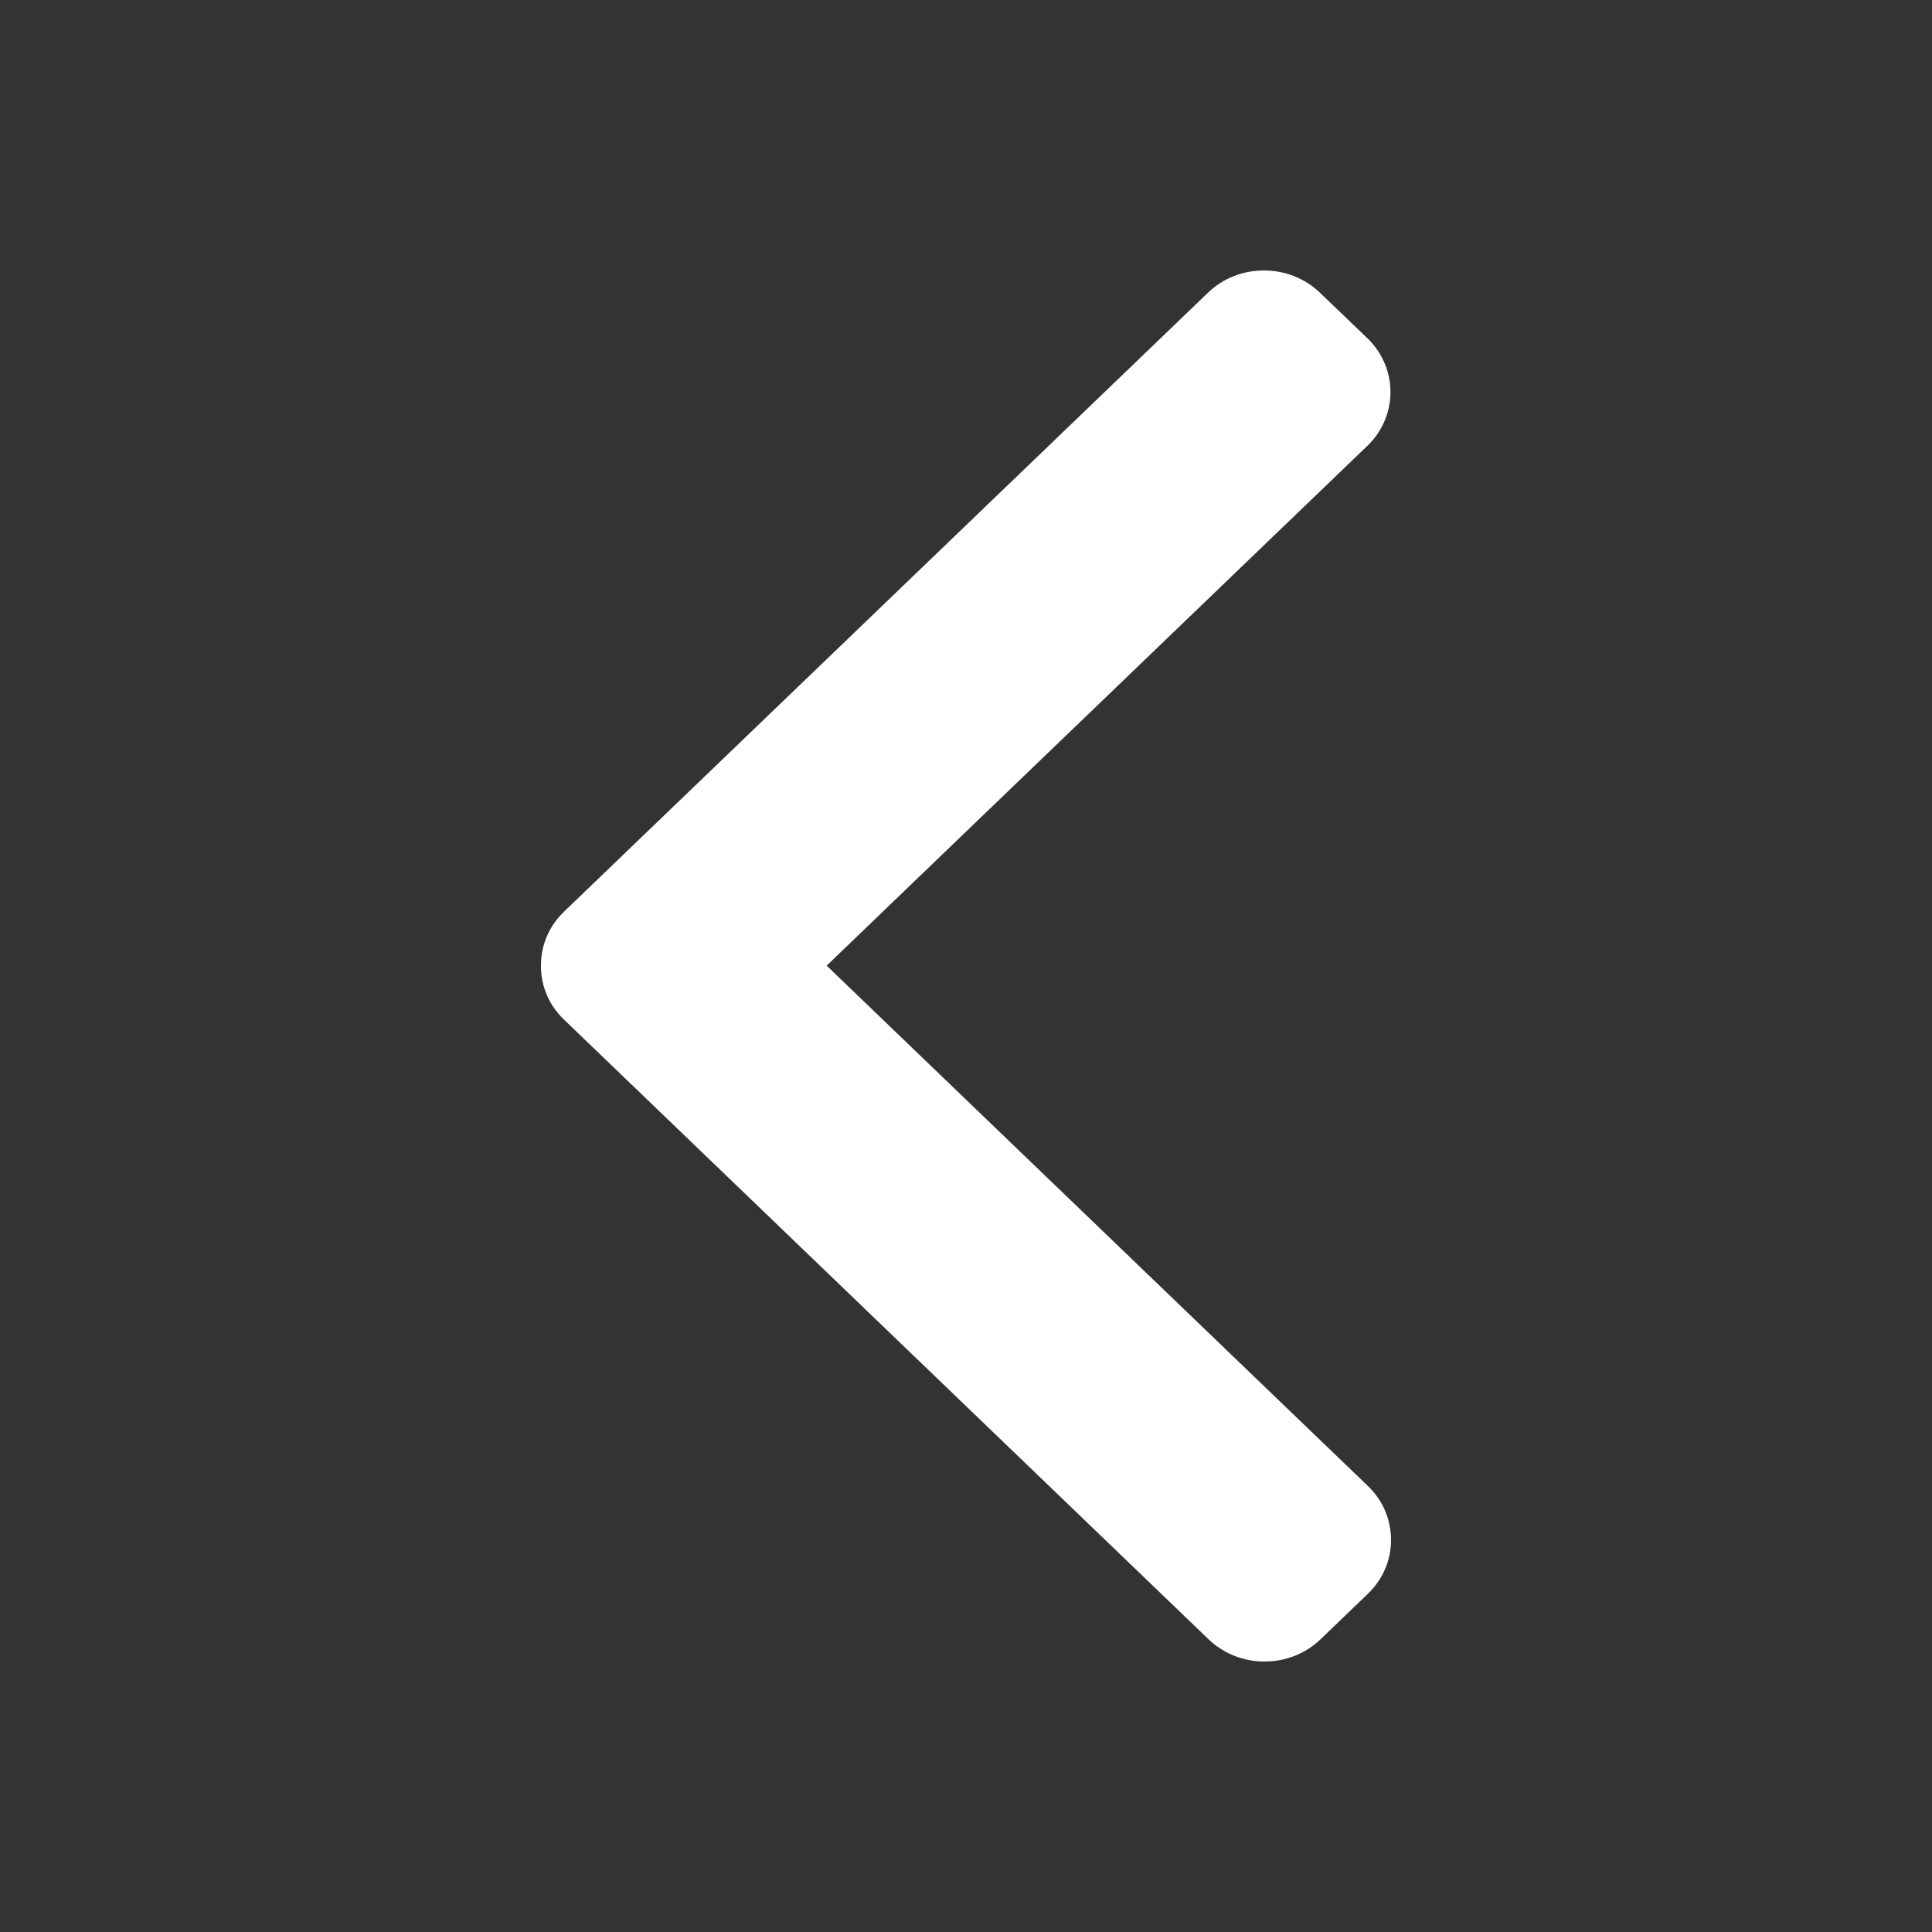 <svg width="16" height="16" viewBox="0 0 16 16" fill="none" xmlns="http://www.w3.org/2000/svg">
<rect x="0" y="0" width="16" height="16" fill="#333333" stroke="none"/>
<path d="M6.846 7.997L11.329 12.307C11.452 12.425 11.52 12.584 11.52 12.753C11.52 12.921 11.452 13.08 11.329 13.198L10.936 13.576C10.813 13.694 10.648 13.76 10.472 13.76C10.297 13.76 10.132 13.694 10.009 13.576L4.671 8.444C4.547 8.326 4.479 8.167 4.48 7.998C4.479 7.828 4.547 7.669 4.671 7.55L10.004 2.424C10.127 2.305 10.292 2.24 10.467 2.24C10.643 2.24 10.807 2.305 10.931 2.424L11.324 2.801C11.579 3.047 11.579 3.447 11.324 3.692L6.846 7.997Z" fill="white"/>
</svg>
